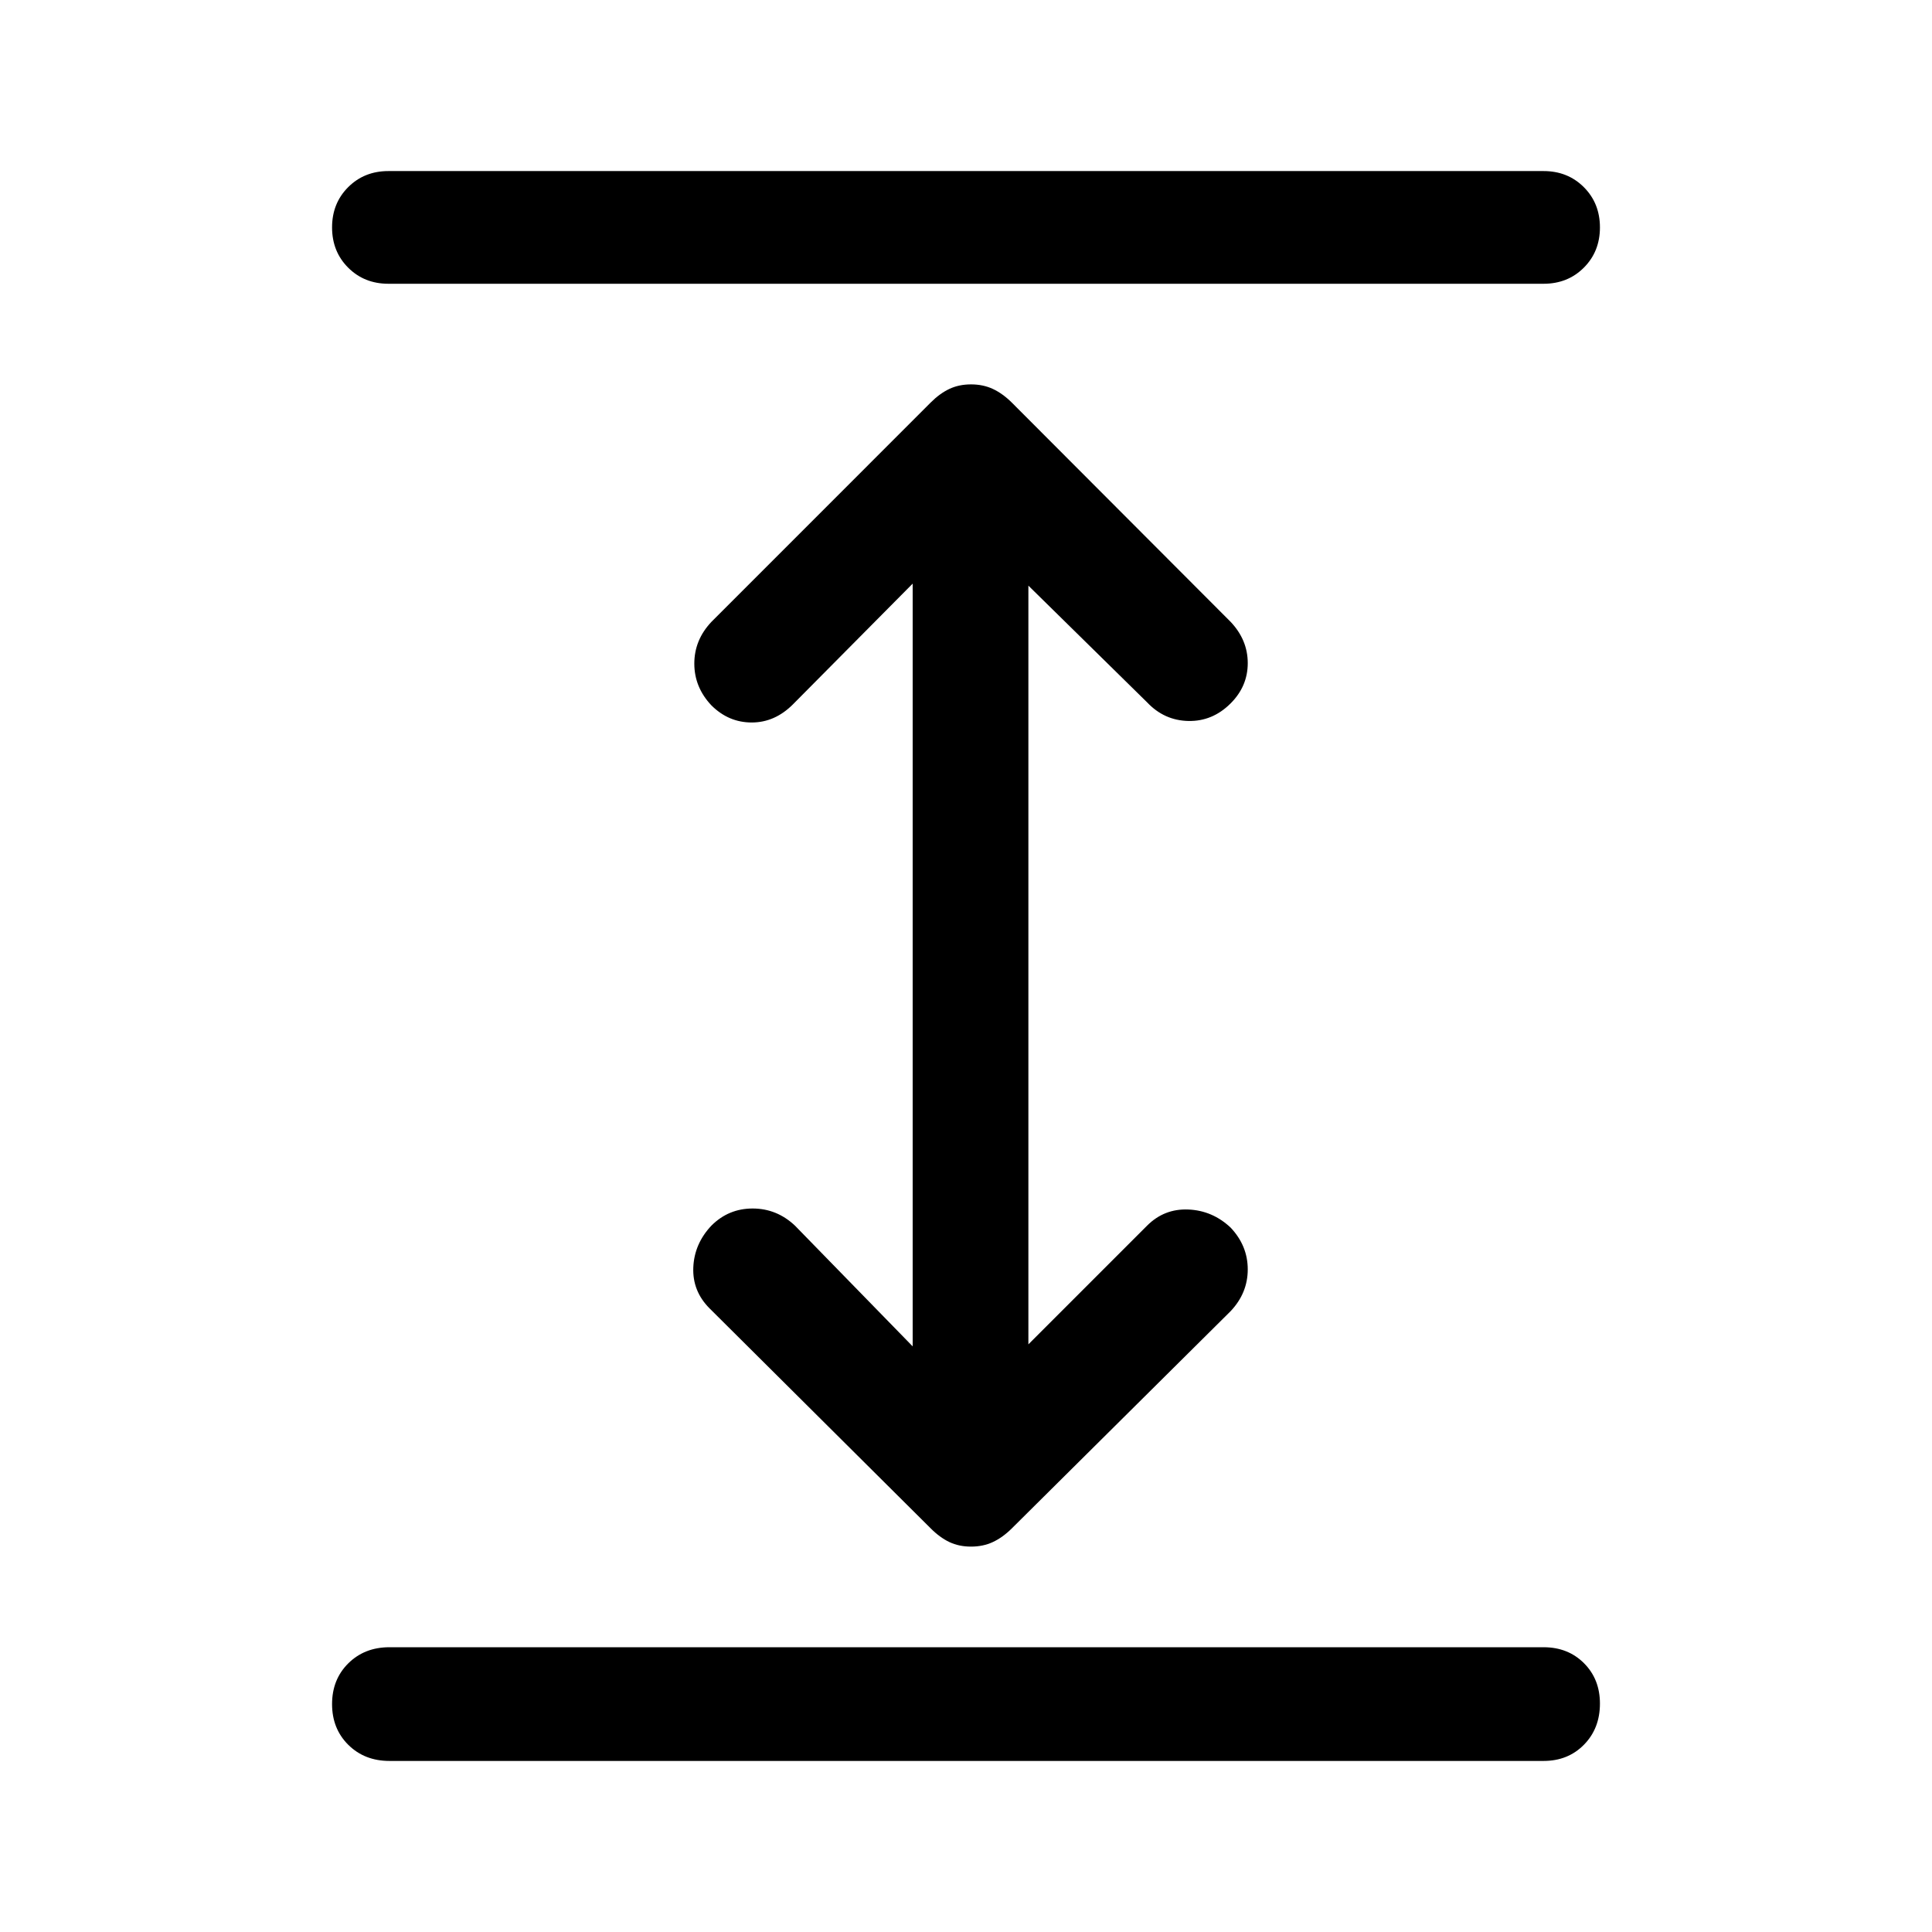 <svg xmlns="http://www.w3.org/2000/svg" height="48" viewBox="0 -960 960 960" width="48"><path d="M193.5-85q-12.35 0-20.43-8-8.07-8.01-8.07-20.25 0-12.25 8.07-20.25 8.08-8 20.43-8H767q12.14 0 20.07 7.93T795-113.5q0 12.35-7.93 20.43Q779.14-85 767-85H193.5Zm289-106.5q-6 0-10.78-2.27-4.77-2.27-9.29-6.82L352.54-309.91q-8.54-8.59-8.04-20.34t9-20.75q8.5-8.5 20.48-8.5 11.99 0 21.02 8.5l58.5 60v-379L394-610q-9 9-20.48 9-11.49 0-20.02-8.5-8.5-9-8.5-20.76 0-11.75 8.5-20.74l108.92-108.95q4.52-4.53 9.3-6.79Q476.5-769 482.5-769q6 0 10.86 2.27 4.87 2.27 9.46 6.83L611.5-651q8.5 9 8.5 20.5t-8.5 20q-9 9-21 8.75T570-611l-59-58v377l59-59q8.5-8.5 20.48-8 11.99.5 21.02 9 8.5 9 8.5 20.75t-8.5 20.75L502.82-200.6q-4.59 4.56-9.46 6.83-4.86 2.27-10.86 2.27ZM193-819q-12 0-20-8t-8-20q0-12 8-20t20-8h574q12 0 20 8t8 20q0 12-8 20t-20 8H193Z"/></svg>